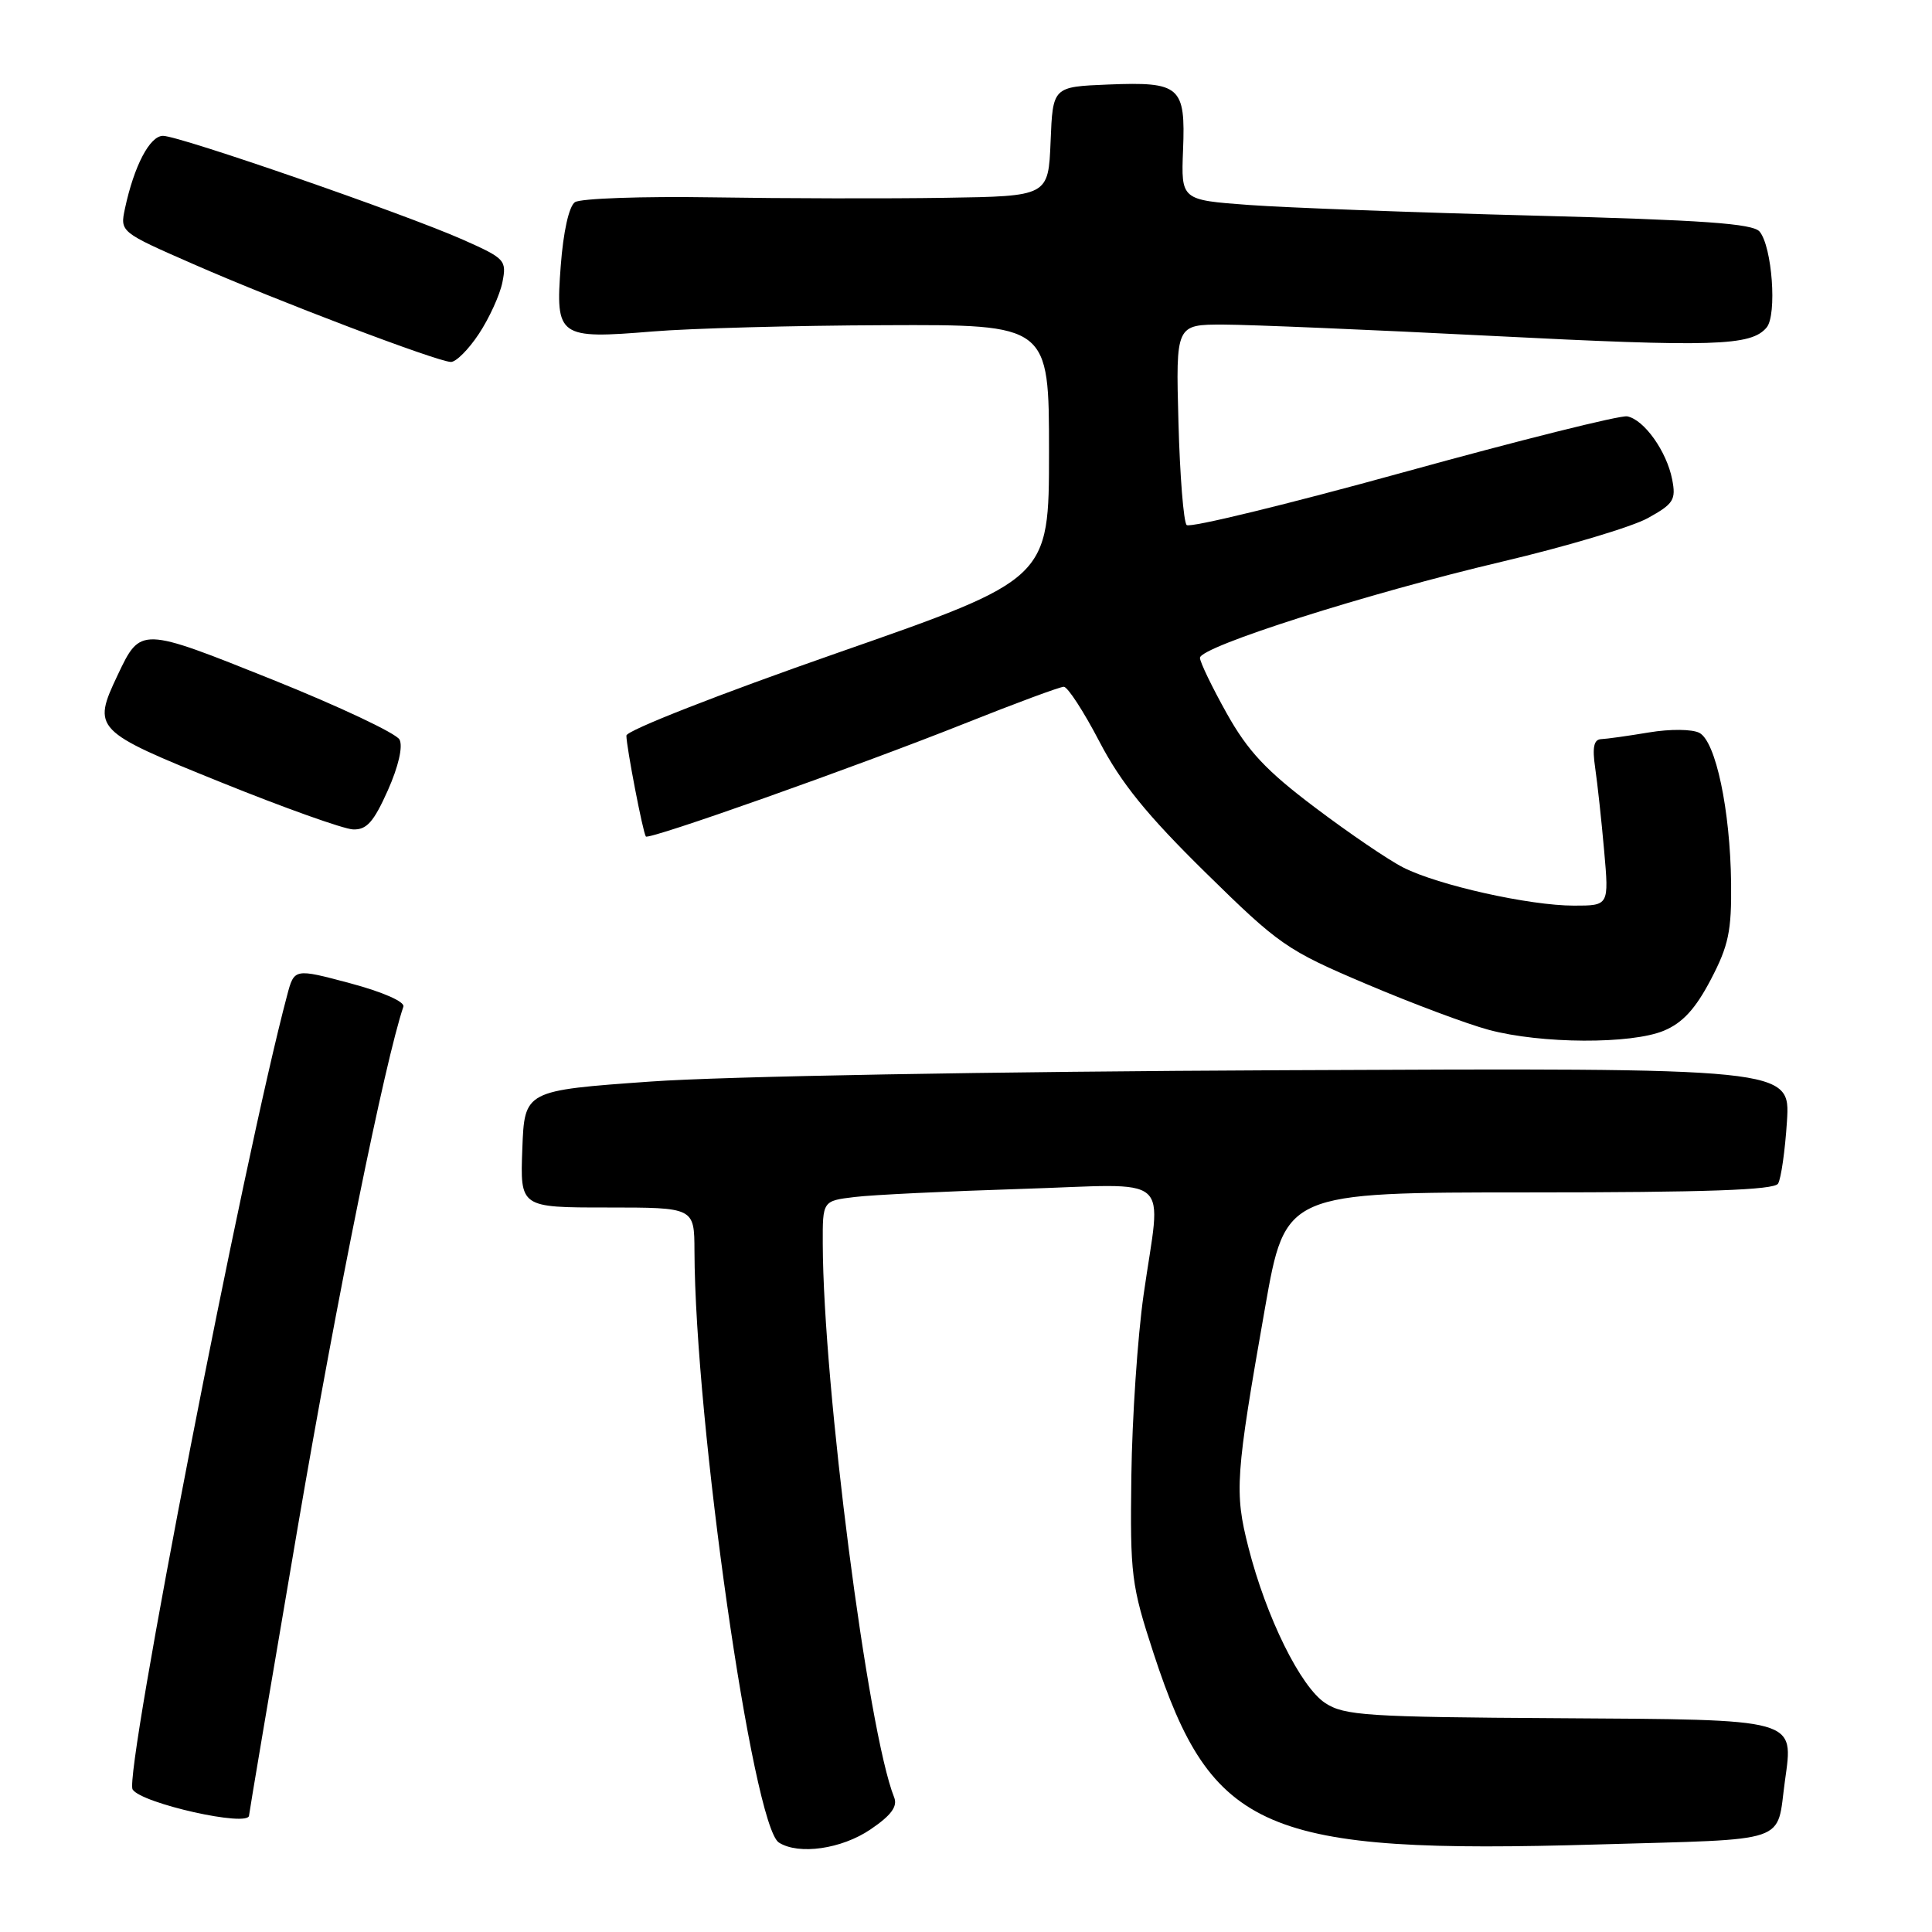 <?xml version="1.0" encoding="UTF-8" standalone="no"?>
<!DOCTYPE svg PUBLIC "-//W3C//DTD SVG 1.1//EN" "http://www.w3.org/Graphics/SVG/1.1/DTD/svg11.dtd" >
<svg xmlns="http://www.w3.org/2000/svg" xmlns:xlink="http://www.w3.org/1999/xlink" version="1.1" viewBox="0 0 256 256">
 <g >
 <path fill="currentColor"
d=" M 115.34 242.41 C 118.09 240.55 118.96 239.36 118.48 238.16 C 114.99 229.44 109.08 183.59 109.02 164.81 C 109.00 159.12 109.00 159.12 113.25 158.61 C 115.59 158.32 125.49 157.85 135.25 157.54 C 155.89 156.90 153.86 155.16 151.53 171.58 C 150.74 177.12 150.01 187.92 149.91 195.58 C 149.74 208.72 149.90 210.03 152.85 219.06 C 160.59 242.74 167.47 245.70 211.73 244.40 C 237.55 243.65 235.35 244.39 236.51 236.00 C 237.66 227.65 238.43 227.87 206.41 227.67 C 181.12 227.52 178.14 227.32 175.61 225.67 C 172.33 223.52 167.78 214.30 165.42 205.03 C 163.55 197.70 163.70 195.56 167.63 173.25 C 170.32 158.00 170.32 158.00 202.60 158.00 C 226.09 158.00 235.08 157.68 235.60 156.84 C 236.00 156.19 236.53 152.48 236.78 148.59 C 237.23 141.50 237.23 141.50 170.10 141.81 C 131.62 141.98 95.82 142.62 86.23 143.31 C 69.50 144.50 69.50 144.50 69.21 152.25 C 68.92 160.00 68.92 160.00 80.46 160.00 C 92.00 160.00 92.00 160.00 92.02 165.75 C 92.09 188.35 99.74 241.95 103.21 244.15 C 105.84 245.82 111.53 245.00 115.34 242.41 Z  M 33.00 240.56 C 33.00 240.32 35.91 223.11 39.46 202.31 C 44.66 171.87 51.01 140.59 53.45 133.39 C 53.67 132.74 50.74 131.45 46.41 130.29 C 38.99 128.31 38.99 128.31 38.04 131.91 C 32.31 153.41 16.40 235.21 17.57 237.11 C 18.71 238.96 33.00 242.16 33.00 240.56 Z  M 220.48 136.57 C 222.95 135.54 224.66 133.68 226.68 129.82 C 229.05 125.30 229.45 123.37 229.38 117.00 C 229.26 107.32 227.35 98.25 225.18 97.11 C 224.23 96.61 221.31 96.58 218.50 97.05 C 215.75 97.51 212.90 97.91 212.16 97.94 C 211.19 97.98 210.97 99.03 211.37 101.75 C 211.67 103.81 212.21 108.76 212.56 112.75 C 213.20 120.00 213.20 120.00 208.55 120.00 C 202.67 120.00 190.60 117.31 185.96 114.96 C 184.01 113.98 178.74 110.39 174.25 107.00 C 167.77 102.12 165.35 99.53 162.54 94.51 C 160.59 91.02 159.00 87.72 159.00 87.17 C 159.00 85.69 181.18 78.63 199.00 74.43 C 207.53 72.42 216.22 69.82 218.33 68.66 C 221.77 66.76 222.10 66.23 221.57 63.52 C 220.84 59.80 217.86 55.61 215.62 55.17 C 214.71 54.99 201.36 58.33 185.97 62.58 C 170.58 66.83 157.65 69.98 157.24 69.57 C 156.83 69.17 156.34 63.02 156.15 55.92 C 155.80 43.00 155.80 43.00 162.15 43.01 C 165.64 43.02 181.55 43.69 197.50 44.50 C 227.08 46.01 232.04 45.86 234.09 43.39 C 235.48 41.71 234.82 32.70 233.16 30.69 C 232.27 29.62 225.71 29.16 203.26 28.57 C 187.44 28.16 170.45 27.52 165.50 27.16 C 156.50 26.50 156.50 26.50 156.76 19.88 C 157.10 11.43 156.39 10.82 146.84 11.20 C 139.50 11.50 139.50 11.50 139.21 18.75 C 138.91 26.00 138.91 26.00 125.21 26.21 C 117.67 26.33 103.85 26.30 94.50 26.15 C 85.15 26.00 76.91 26.29 76.18 26.79 C 75.39 27.34 74.64 30.71 74.30 35.24 C 73.59 44.66 73.99 44.95 86.50 43.92 C 91.45 43.51 105.29 43.13 117.25 43.09 C 139.00 43.00 139.00 43.00 139.00 59.87 C 139.00 76.73 139.00 76.73 111.00 86.50 C 95.33 91.97 83.00 96.80 83.00 97.47 C 83.00 98.95 85.20 110.37 85.58 110.84 C 85.97 111.33 113.40 101.61 127.77 95.89 C 134.51 93.20 140.45 91.00 140.96 91.00 C 141.47 91.00 143.59 94.26 145.67 98.25 C 148.53 103.74 151.95 107.96 159.72 115.60 C 169.51 125.22 170.50 125.91 181.01 130.37 C 187.08 132.95 194.39 135.69 197.27 136.46 C 204.18 138.32 216.16 138.38 220.48 136.57 Z  M 51.38 104.75 C 52.80 101.57 53.41 98.91 52.94 98.00 C 52.51 97.17 44.95 93.61 36.14 90.07 C 18.60 83.04 18.63 83.04 15.59 89.45 C 12.20 96.61 12.45 96.86 29.26 103.65 C 37.64 107.04 45.52 109.85 46.77 109.90 C 48.58 109.98 49.51 108.93 51.38 104.75 Z  M 63.46 44.23 C 64.83 42.16 66.23 39.09 66.57 37.41 C 67.15 34.48 66.95 34.25 61.34 31.76 C 53.63 28.34 23.78 18.00 21.60 18.00 C 19.85 18.00 17.77 21.97 16.56 27.62 C 15.90 30.74 15.90 30.74 25.65 35.01 C 36.70 39.86 57.87 47.90 59.74 47.96 C 60.42 47.98 62.09 46.31 63.46 44.23 Z "/>
</g>
</svg>